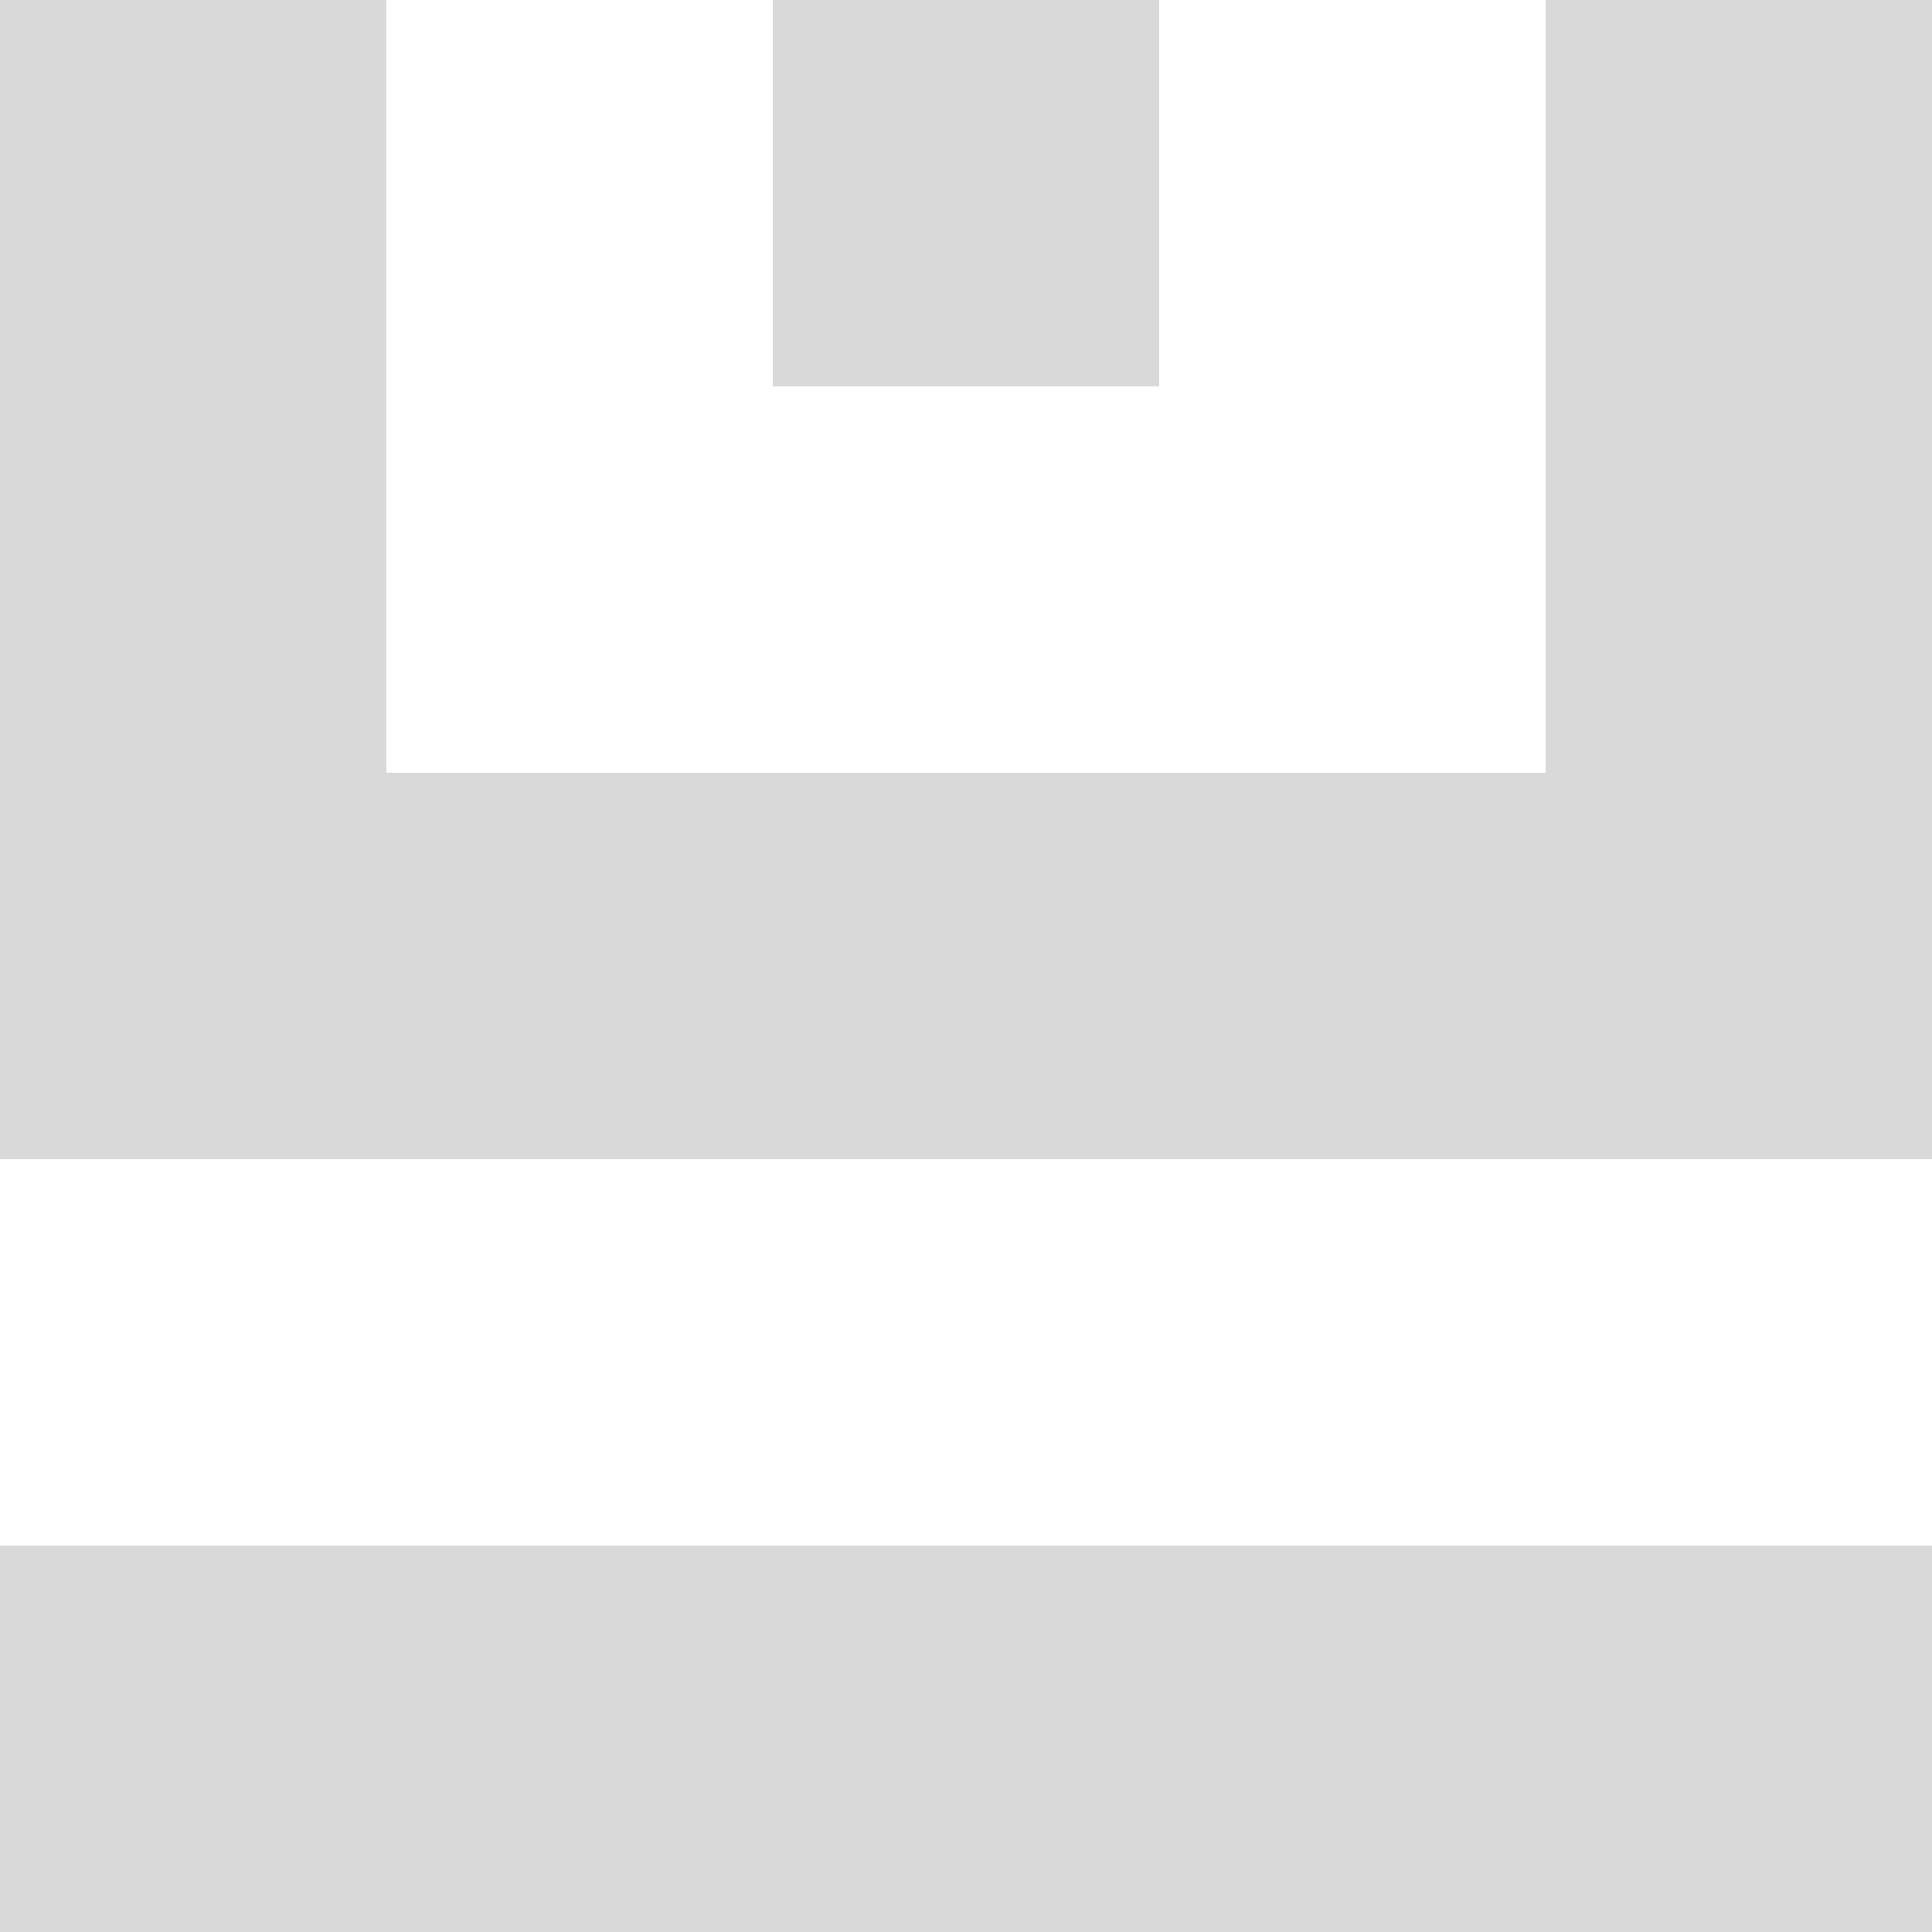 <svg width="20" height="20" viewBox="0 0 20 20" fill="none" xmlns="http://www.w3.org/2000/svg">
<rect y="16" width="20" height="4" fill="#D9D9D9"/>
<path fill-rule="evenodd" clip-rule="evenodd" d="M0 10V0H4L4 8L16 8V0H20V8H20V12L1.90735e-06 12L0 10Z" fill="#D9D9D9"/>
<rect x="8" y="4" width="4" height="4" transform="rotate(-90 8 4)" fill="#D9D9D9"/>
</svg>

